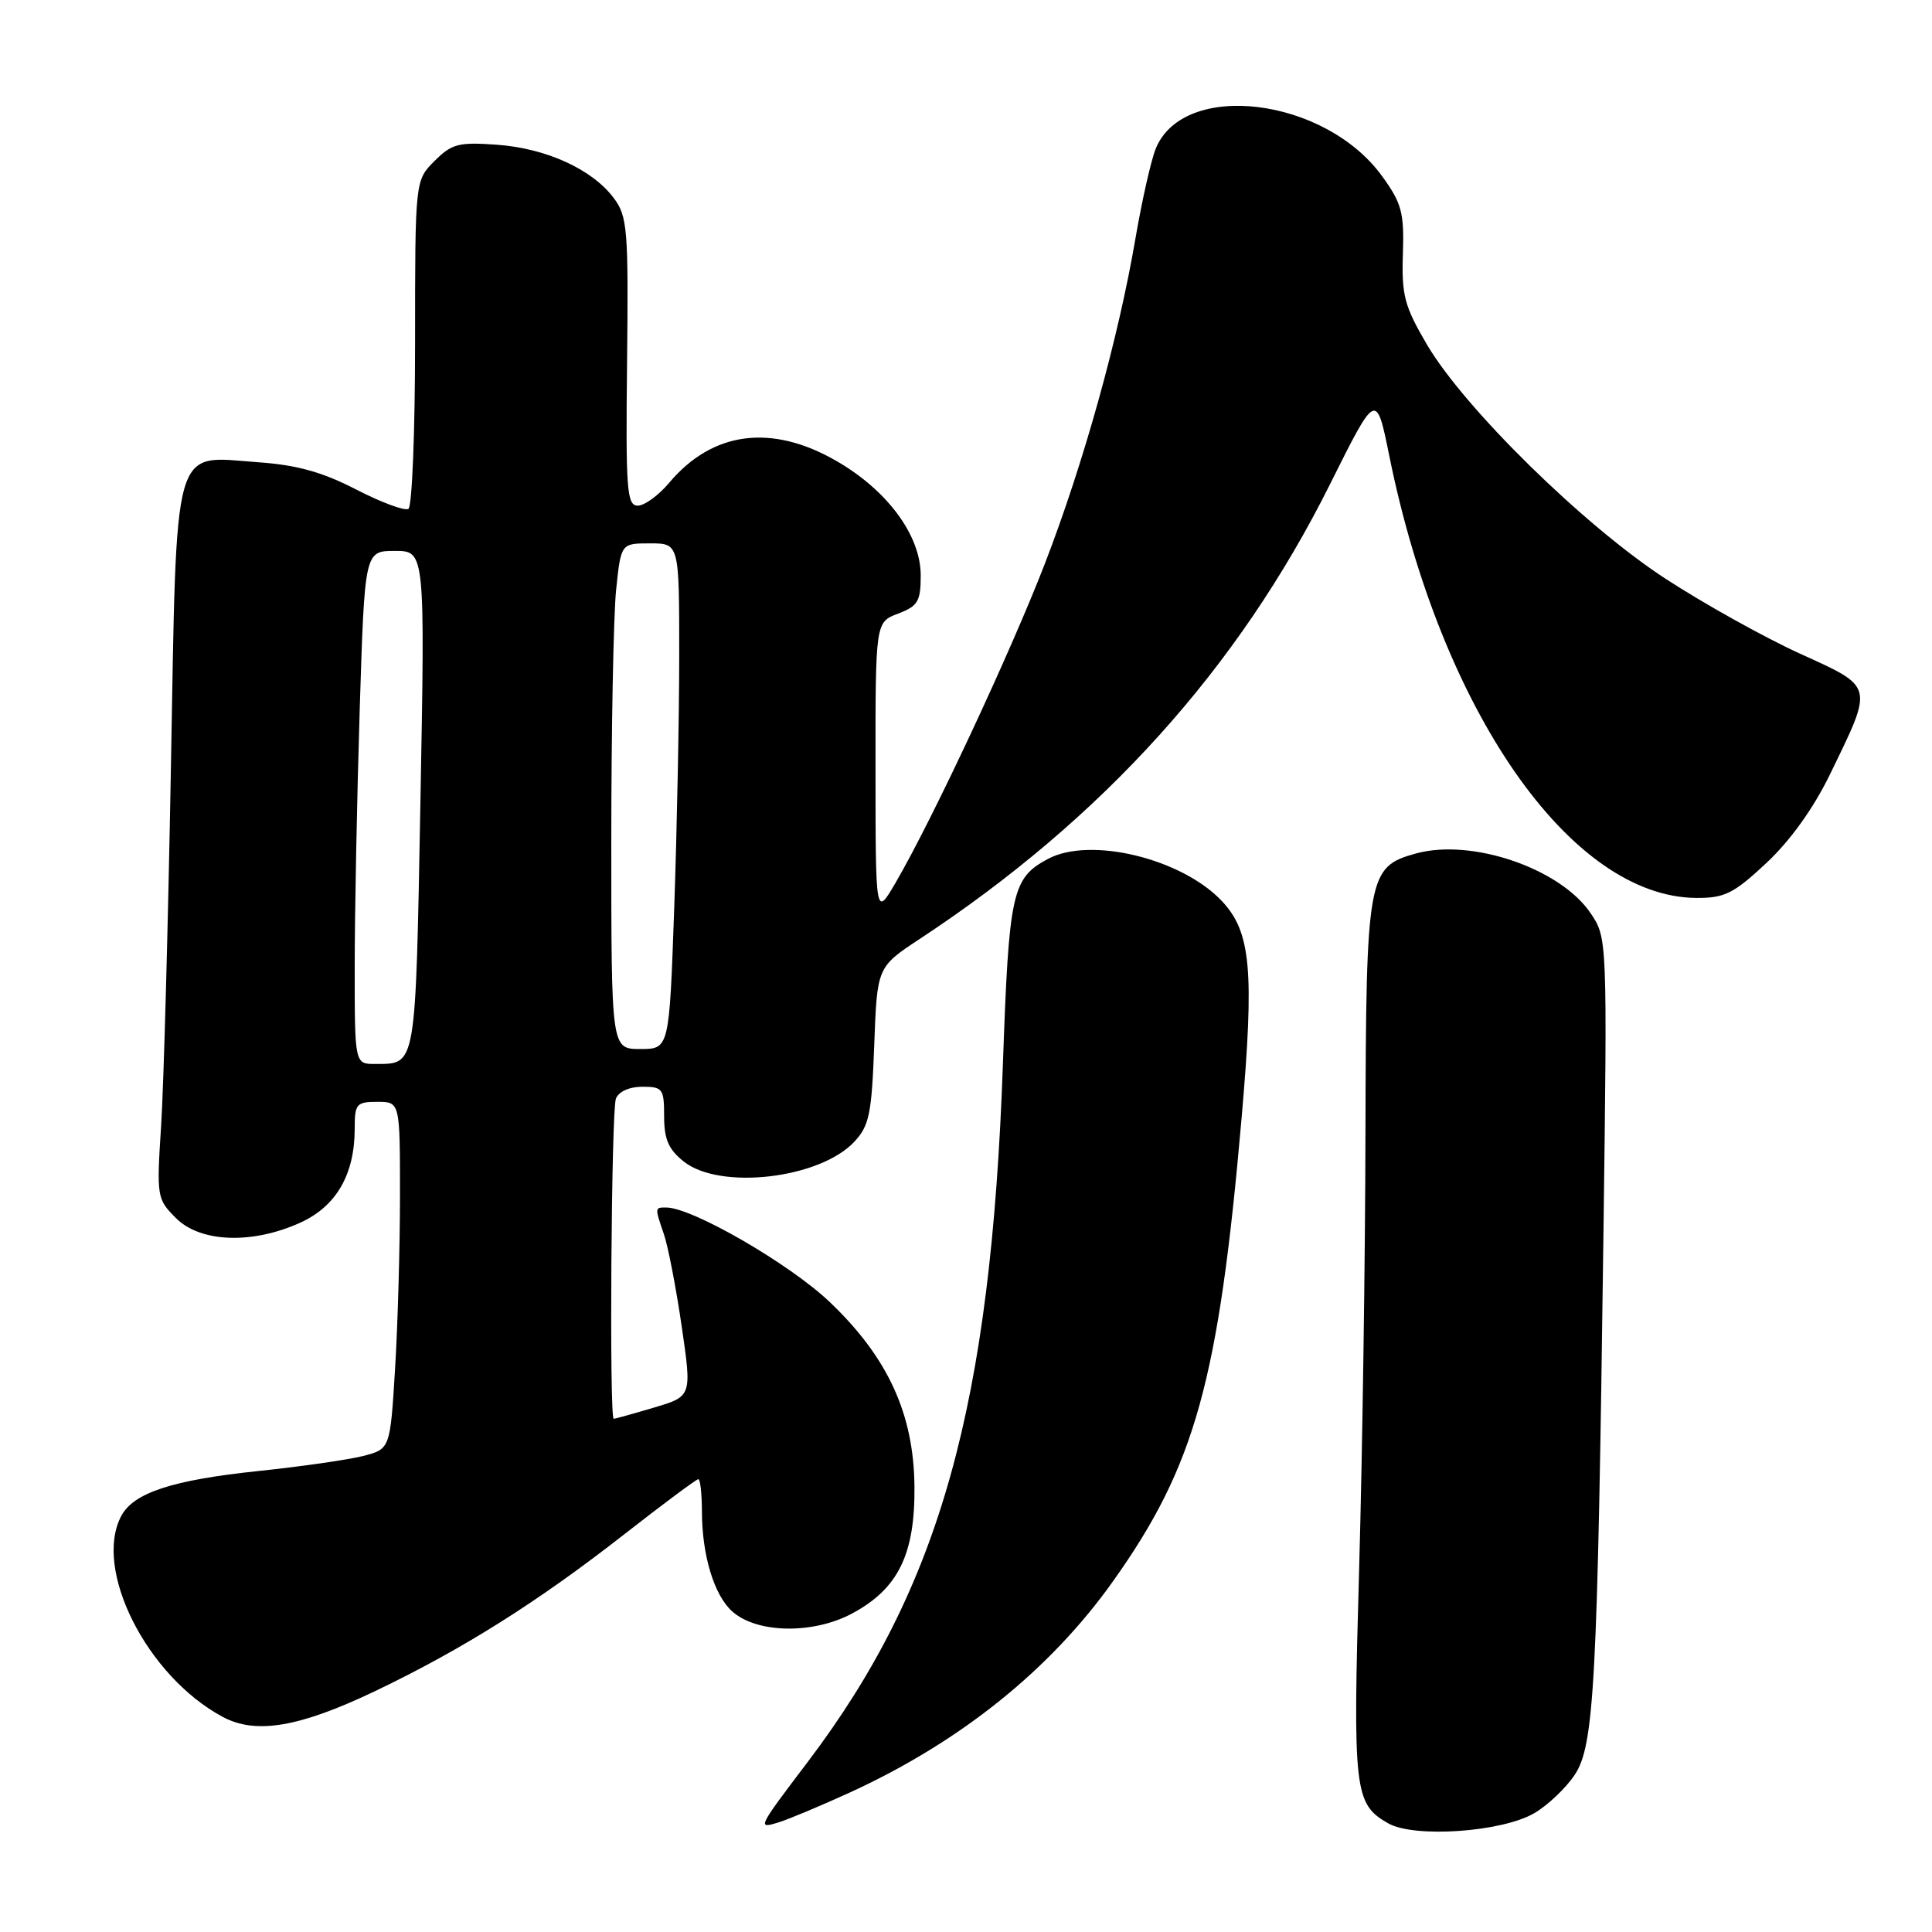 <?xml version="1.0" encoding="UTF-8" standalone="no"?>
<!DOCTYPE svg PUBLIC "-//W3C//DTD SVG 1.1//EN" "http://www.w3.org/Graphics/SVG/1.1/DTD/svg11.dtd" >
<svg xmlns="http://www.w3.org/2000/svg" xmlns:xlink="http://www.w3.org/1999/xlink" version="1.1" viewBox="0 0 256 256">
 <g >
 <path fill="currentColor"
d=" M 203.31 240.25 C 205.06 239.23 207.46 236.96 208.64 235.20 C 211.25 231.33 211.68 223.26 212.46 163.88 C 212.98 124.27 212.98 124.27 210.74 120.97 C 206.71 115.05 195.00 111.06 187.62 113.09 C 181.22 114.86 181.01 116.02 180.93 150.20 C 180.90 166.87 180.52 192.88 180.09 208.00 C 179.25 237.37 179.44 239.03 183.94 241.60 C 187.40 243.57 199.00 242.77 203.31 240.25 Z  M 112.56 237.54 C 127.22 230.83 139.14 221.27 147.50 209.50 C 158.37 194.20 161.48 182.99 164.52 148.12 C 166.22 128.58 165.76 123.50 161.92 119.41 C 156.61 113.76 144.47 110.81 138.86 113.81 C 134.09 116.36 133.69 118.20 132.89 141.00 C 131.30 186.21 124.58 210.28 107.07 233.41 C 100.35 242.28 100.32 242.34 103.12 241.49 C 104.43 241.09 108.68 239.31 112.56 237.54 Z  M 49.75 224.06 C 61.32 218.52 71.22 212.29 82.67 203.34 C 87.83 199.31 92.27 196.00 92.53 196.00 C 92.79 196.00 93.00 197.91 93.01 200.25 C 93.01 206.04 94.61 211.34 97.00 213.50 C 100.25 216.44 107.72 216.58 112.92 213.79 C 119.02 210.52 121.26 205.95 121.17 196.95 C 121.08 187.35 117.65 179.87 109.95 172.53 C 104.65 167.48 91.72 160.00 88.28 160.00 C 86.74 160.00 86.75 159.96 87.99 163.60 C 88.53 165.20 89.59 170.67 90.33 175.76 C 91.68 185.02 91.68 185.02 86.66 186.51 C 83.90 187.33 81.49 188.00 81.32 188.00 C 80.72 188.00 81.00 147.17 81.61 145.58 C 81.97 144.64 83.39 144.00 85.11 144.00 C 87.81 144.00 88.00 144.26 88.00 147.93 C 88.00 150.98 88.59 152.32 90.63 153.93 C 95.45 157.72 108.60 156.18 113.19 151.30 C 115.18 149.18 115.50 147.61 115.84 138.51 C 116.22 128.14 116.22 128.14 121.86 124.42 C 146.13 108.44 164.02 88.61 176.22 64.19 C 182.36 51.88 182.36 51.88 184.09 60.41 C 190.93 94.17 208.11 118.89 224.79 118.98 C 228.54 119.00 229.72 118.40 234.07 114.34 C 237.23 111.38 240.30 107.10 242.49 102.59 C 248.29 90.65 248.41 91.12 238.44 86.58 C 233.71 84.42 225.71 79.96 220.67 76.67 C 209.84 69.61 194.06 54.11 189.09 45.68 C 186.10 40.58 185.71 39.14 185.89 33.66 C 186.07 28.17 185.74 26.94 183.14 23.35 C 175.56 12.88 156.84 10.61 153.14 19.70 C 152.52 21.24 151.32 26.55 150.47 31.50 C 148.21 44.79 143.58 61.40 138.45 74.69 C 133.87 86.53 123.52 108.66 118.65 117.00 C 116.02 121.50 116.02 121.50 116.01 101.97 C 116.00 82.44 116.00 82.44 119.00 81.31 C 121.63 80.31 122.00 79.69 122.00 76.24 C 122.00 70.94 117.56 64.93 110.76 61.04 C 102.20 56.13 94.41 57.16 88.68 63.96 C 87.28 65.63 85.40 67.00 84.51 67.00 C 83.06 67.00 82.90 64.95 83.09 47.94 C 83.28 30.39 83.14 28.67 81.34 26.26 C 78.49 22.44 72.41 19.66 65.87 19.18 C 60.76 18.81 59.86 19.05 57.57 21.34 C 55.00 23.91 55.00 23.91 55.00 45.40 C 55.00 57.21 54.60 67.13 54.12 67.43 C 53.63 67.73 50.51 66.57 47.19 64.86 C 42.72 62.55 39.34 61.61 34.20 61.25 C 22.72 60.42 23.44 57.87 22.64 102.09 C 22.27 122.67 21.69 143.85 21.35 149.16 C 20.74 158.60 20.79 158.88 23.32 161.41 C 26.56 164.65 33.42 164.90 39.79 162.01 C 44.56 159.84 47.00 155.63 47.00 149.53 C 47.00 146.27 47.23 146.00 50.00 146.00 C 53.00 146.00 53.00 146.00 53.00 158.34 C 53.00 165.13 52.71 175.48 52.35 181.35 C 51.70 192.00 51.70 192.00 48.10 192.93 C 46.12 193.43 39.87 194.33 34.22 194.92 C 22.87 196.11 17.72 197.79 16.08 200.85 C 12.30 207.91 19.44 222.09 29.50 227.49 C 33.90 229.86 39.69 228.87 49.75 224.06 Z  M 47.00 128.16 C 47.00 121.10 47.30 105.80 47.66 94.16 C 48.32 73.00 48.32 73.00 52.32 73.00 C 56.32 73.00 56.32 73.00 55.71 106.16 C 55.05 141.77 55.19 140.95 49.75 140.98 C 47.00 141.00 47.00 141.00 47.00 128.16 Z  M 81.00 111.65 C 81.00 96.60 81.29 81.53 81.64 78.15 C 82.28 72.00 82.28 72.00 86.14 72.00 C 90.00 72.00 90.00 72.00 90.00 86.75 C 90.00 94.86 89.70 109.94 89.34 120.25 C 88.68 139.00 88.68 139.00 84.84 139.00 C 81.00 139.00 81.00 139.00 81.00 111.65 Z "/>
</g>
</svg>